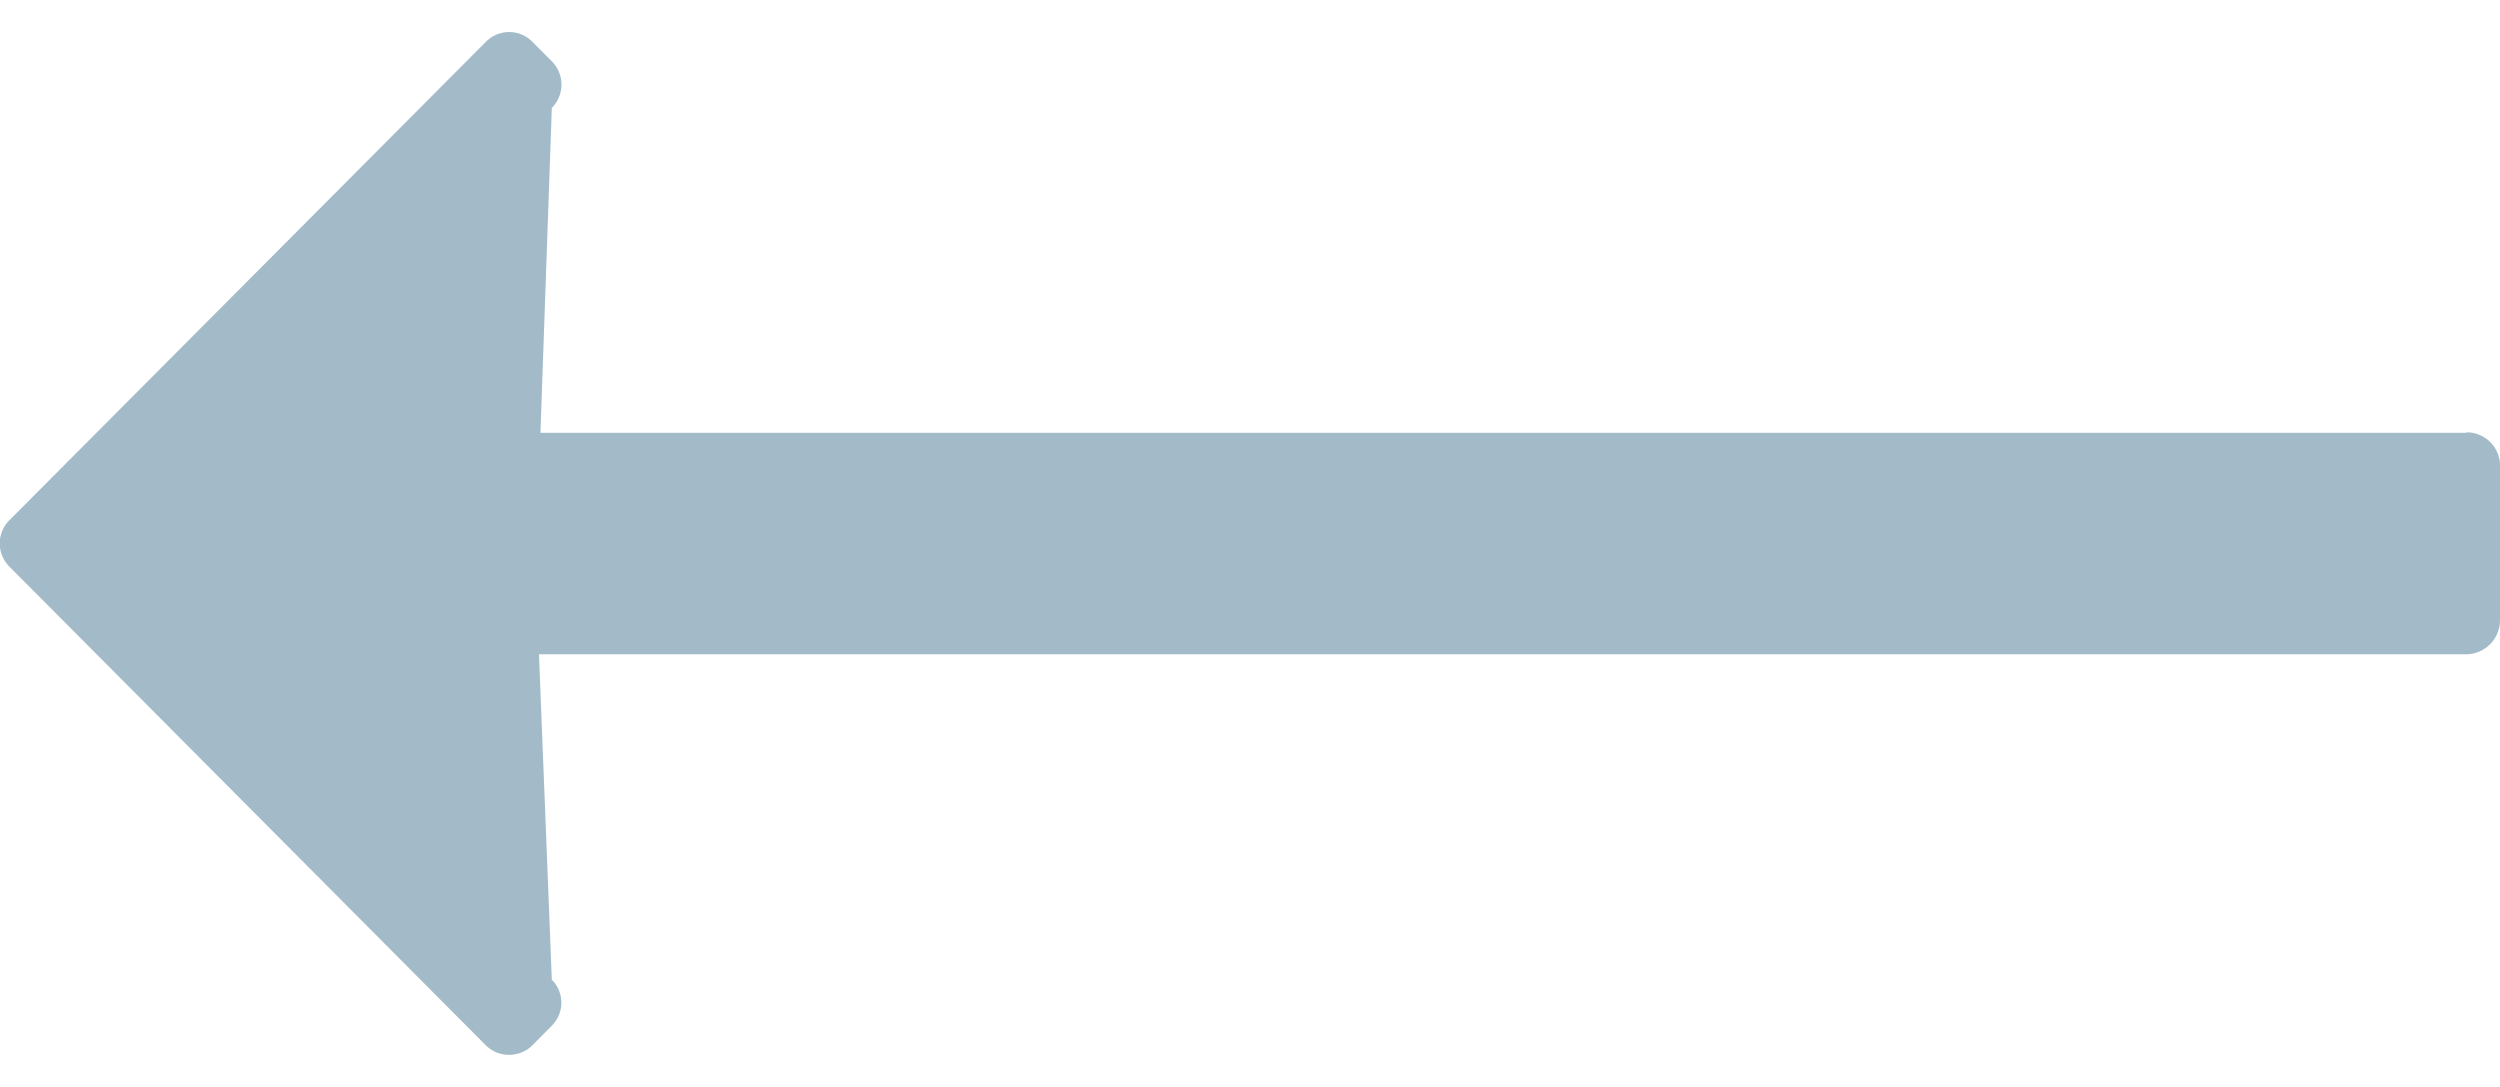 <svg width="23" height="10" xmlns="http://www.w3.org/2000/svg" xmlns:xlink="http://www.w3.org/1999/xlink" xmlns:svgjs="http://svgjs.com/svgjs" viewBox="0 0.296 23 9.409" fill="#a3bbc8"><svg xmlns="http://www.w3.org/2000/svg" width="23" height="10" viewBox="2 1.003 22 8.999"><path paint-order="stroke fill markers" fill-rule="evenodd" d="M23.704 4.526l.008.003H6.756l.1-2.859a.29.29 0 0 0 0-.41l-.172-.173a.287.287 0 0 0-.407 0L2.083 5.298a.288.288 0 0 0 0 .409L6.276 9.92a.288.288 0 0 0 .204.083c.077 0 .15-.03.204-.083l.172-.174a.285.285 0 0 0 0-.404l-.113-2.864h16.965A.3.3 0 0 0 24 6.18v-1.37a.293.293 0 0 0-.296-.285z"/></svg></svg>